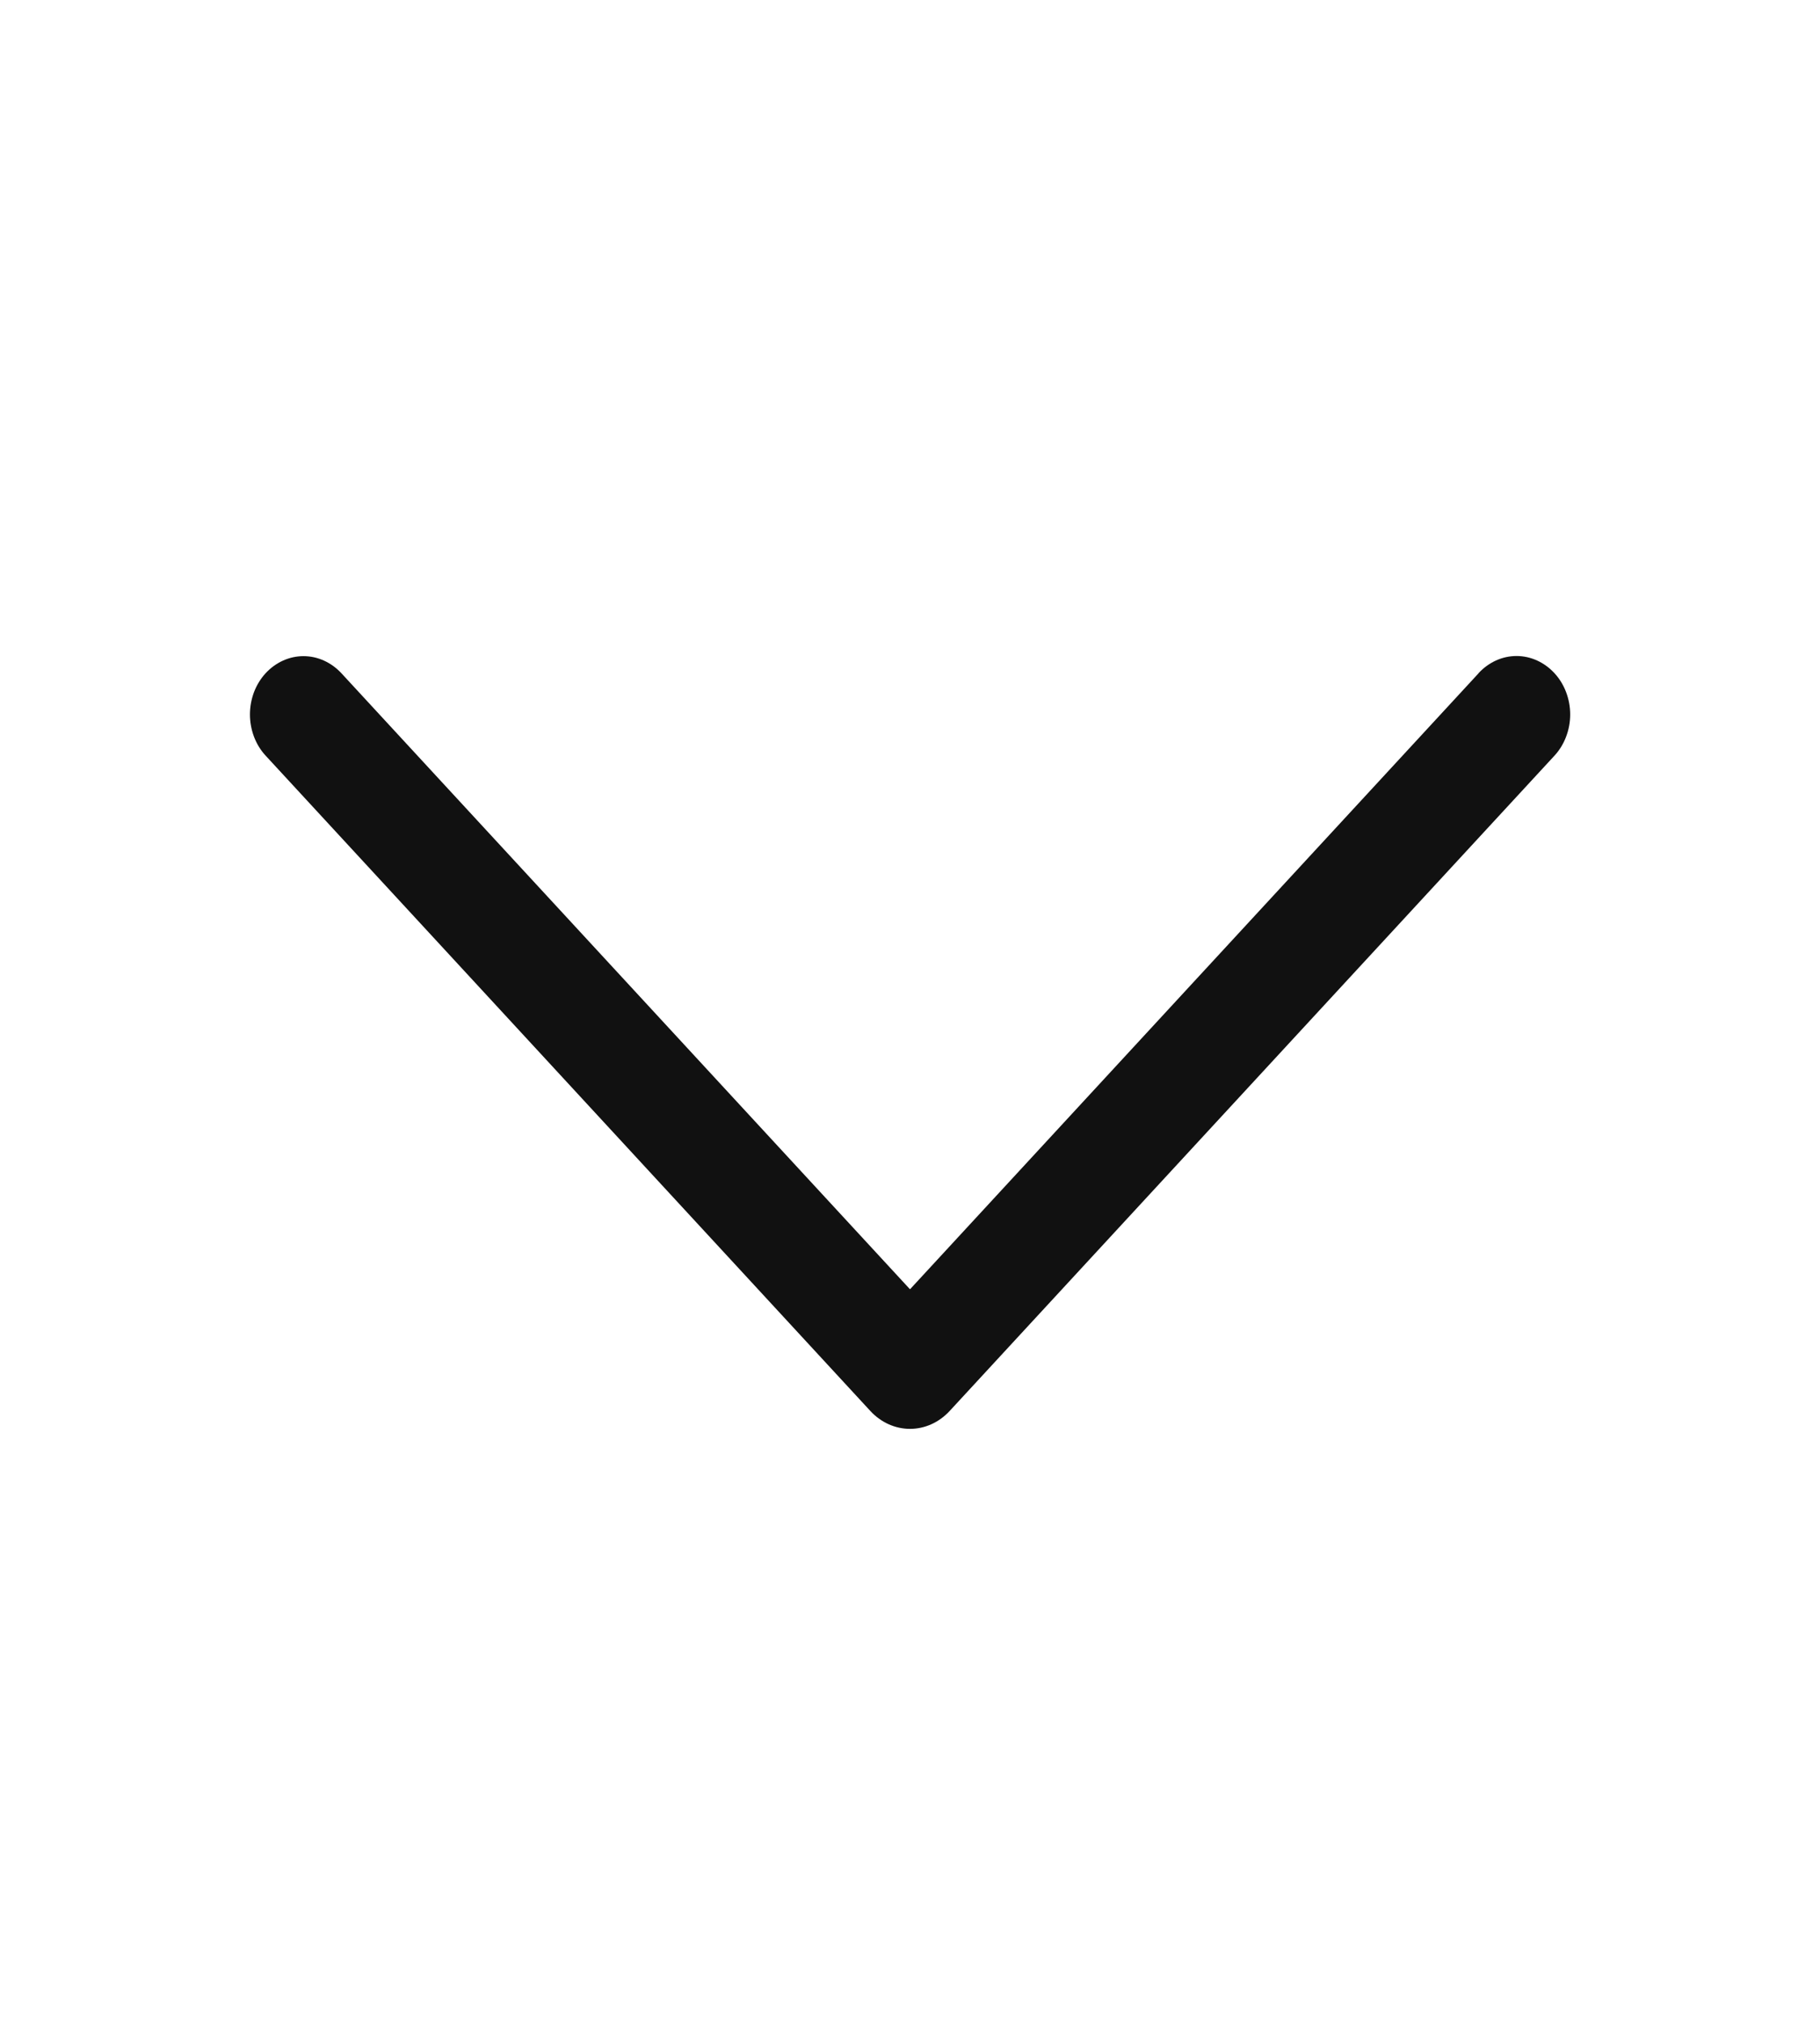 <svg width="27" height="30" viewBox="0 0 27 30" fill="none" xmlns="http://www.w3.org/2000/svg">
<path d="M21.934 9.986L13.5 19.121L5.066 9.986C4.915 9.823 4.713 9.731 4.502 9.731C4.292 9.731 4.089 9.823 3.939 9.986C3.866 10.066 3.808 10.161 3.768 10.265C3.729 10.37 3.708 10.482 3.708 10.596C3.708 10.709 3.729 10.822 3.768 10.926C3.808 11.031 3.866 11.126 3.939 11.205L12.911 20.925C13.069 21.096 13.28 21.191 13.5 21.191C13.72 21.191 13.931 21.096 14.089 20.925L23.061 11.207C23.135 11.127 23.193 11.032 23.233 10.927C23.273 10.822 23.294 10.71 23.294 10.596C23.294 10.482 23.273 10.369 23.233 10.264C23.193 10.159 23.135 10.064 23.061 9.984C22.911 9.821 22.708 9.729 22.498 9.729C22.287 9.729 22.085 9.821 21.934 9.984V9.986Z" fill="#111111"/>
</svg>
